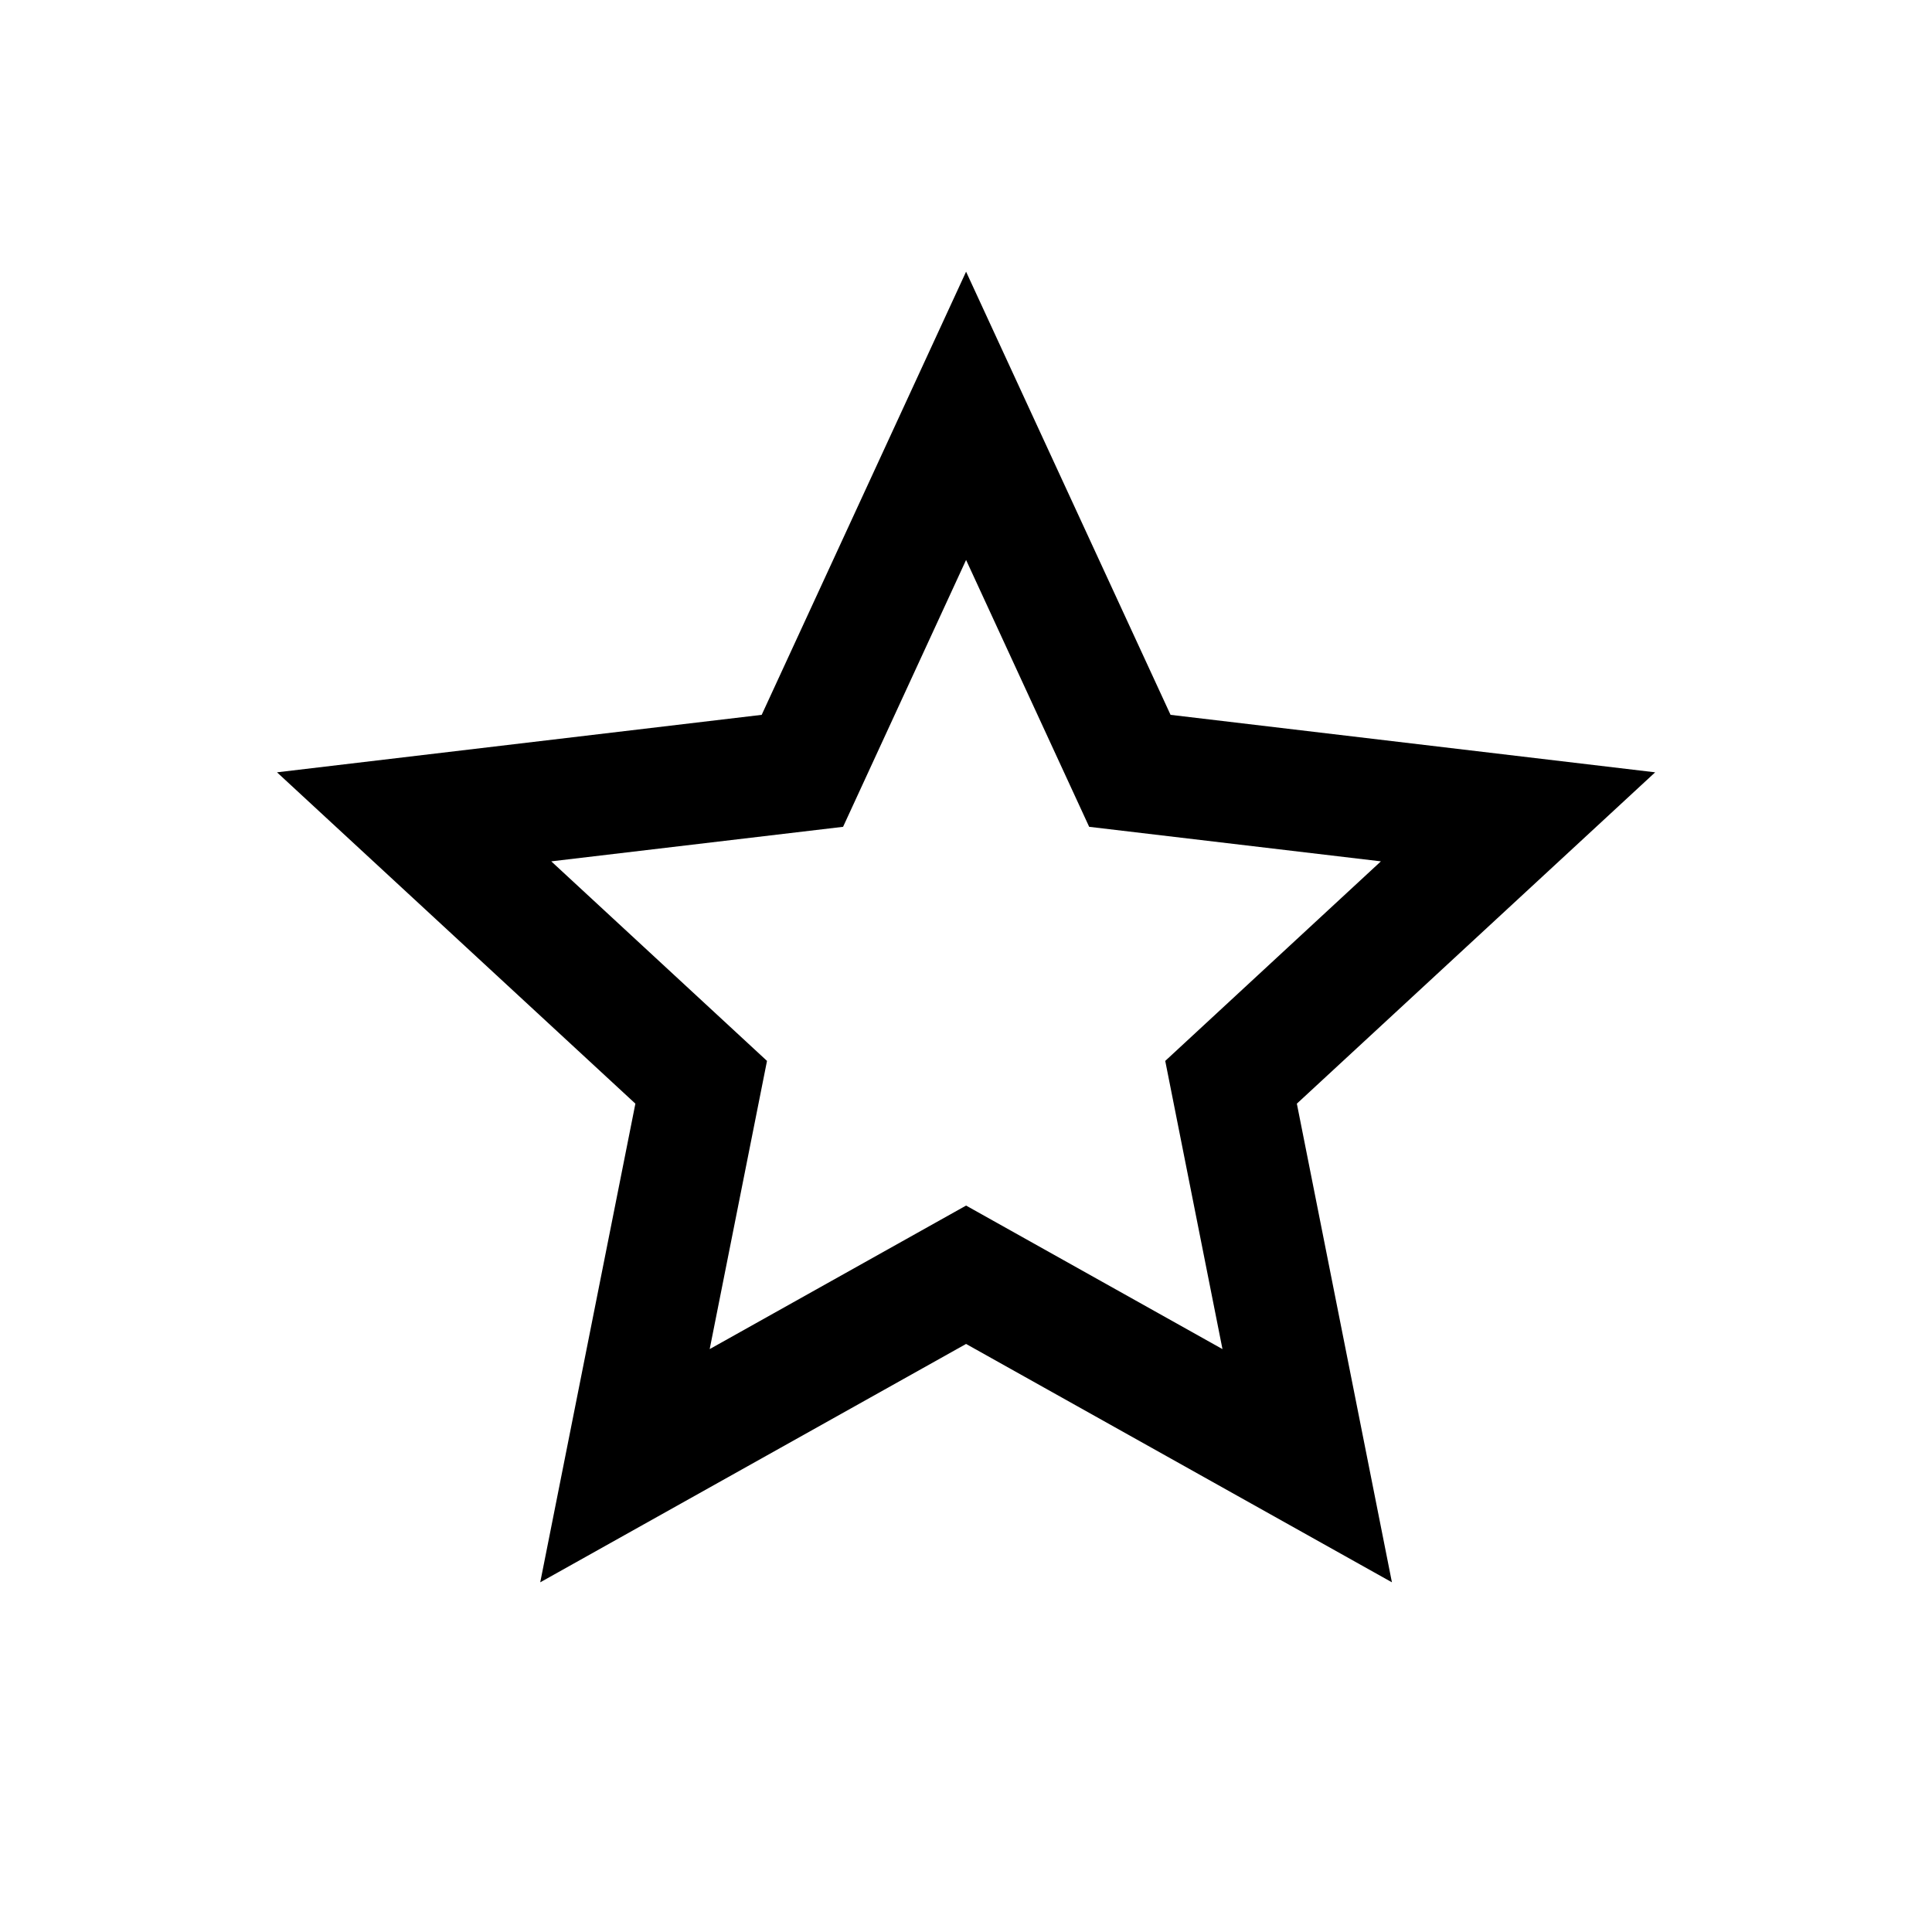 <svg width="24" height="24" viewBox="0 0 24 24" fill="none" xmlns="http://www.w3.org/2000/svg">
<path d="M12.001 16.695L6.711 19.656L7.893 13.71L3.441 9.594L9.462 8.88L12.001 3.375L14.541 8.88L20.561 9.594L16.11 13.71L17.291 19.656L12.001 16.695ZM12.001 14.976L15.186 16.759L14.475 13.179L17.154 10.7L13.53 10.271L12.001 6.956L10.473 10.271L6.848 10.7L9.528 13.179L8.816 16.759L12.001 14.976Z" fill="black"/>
</svg>
